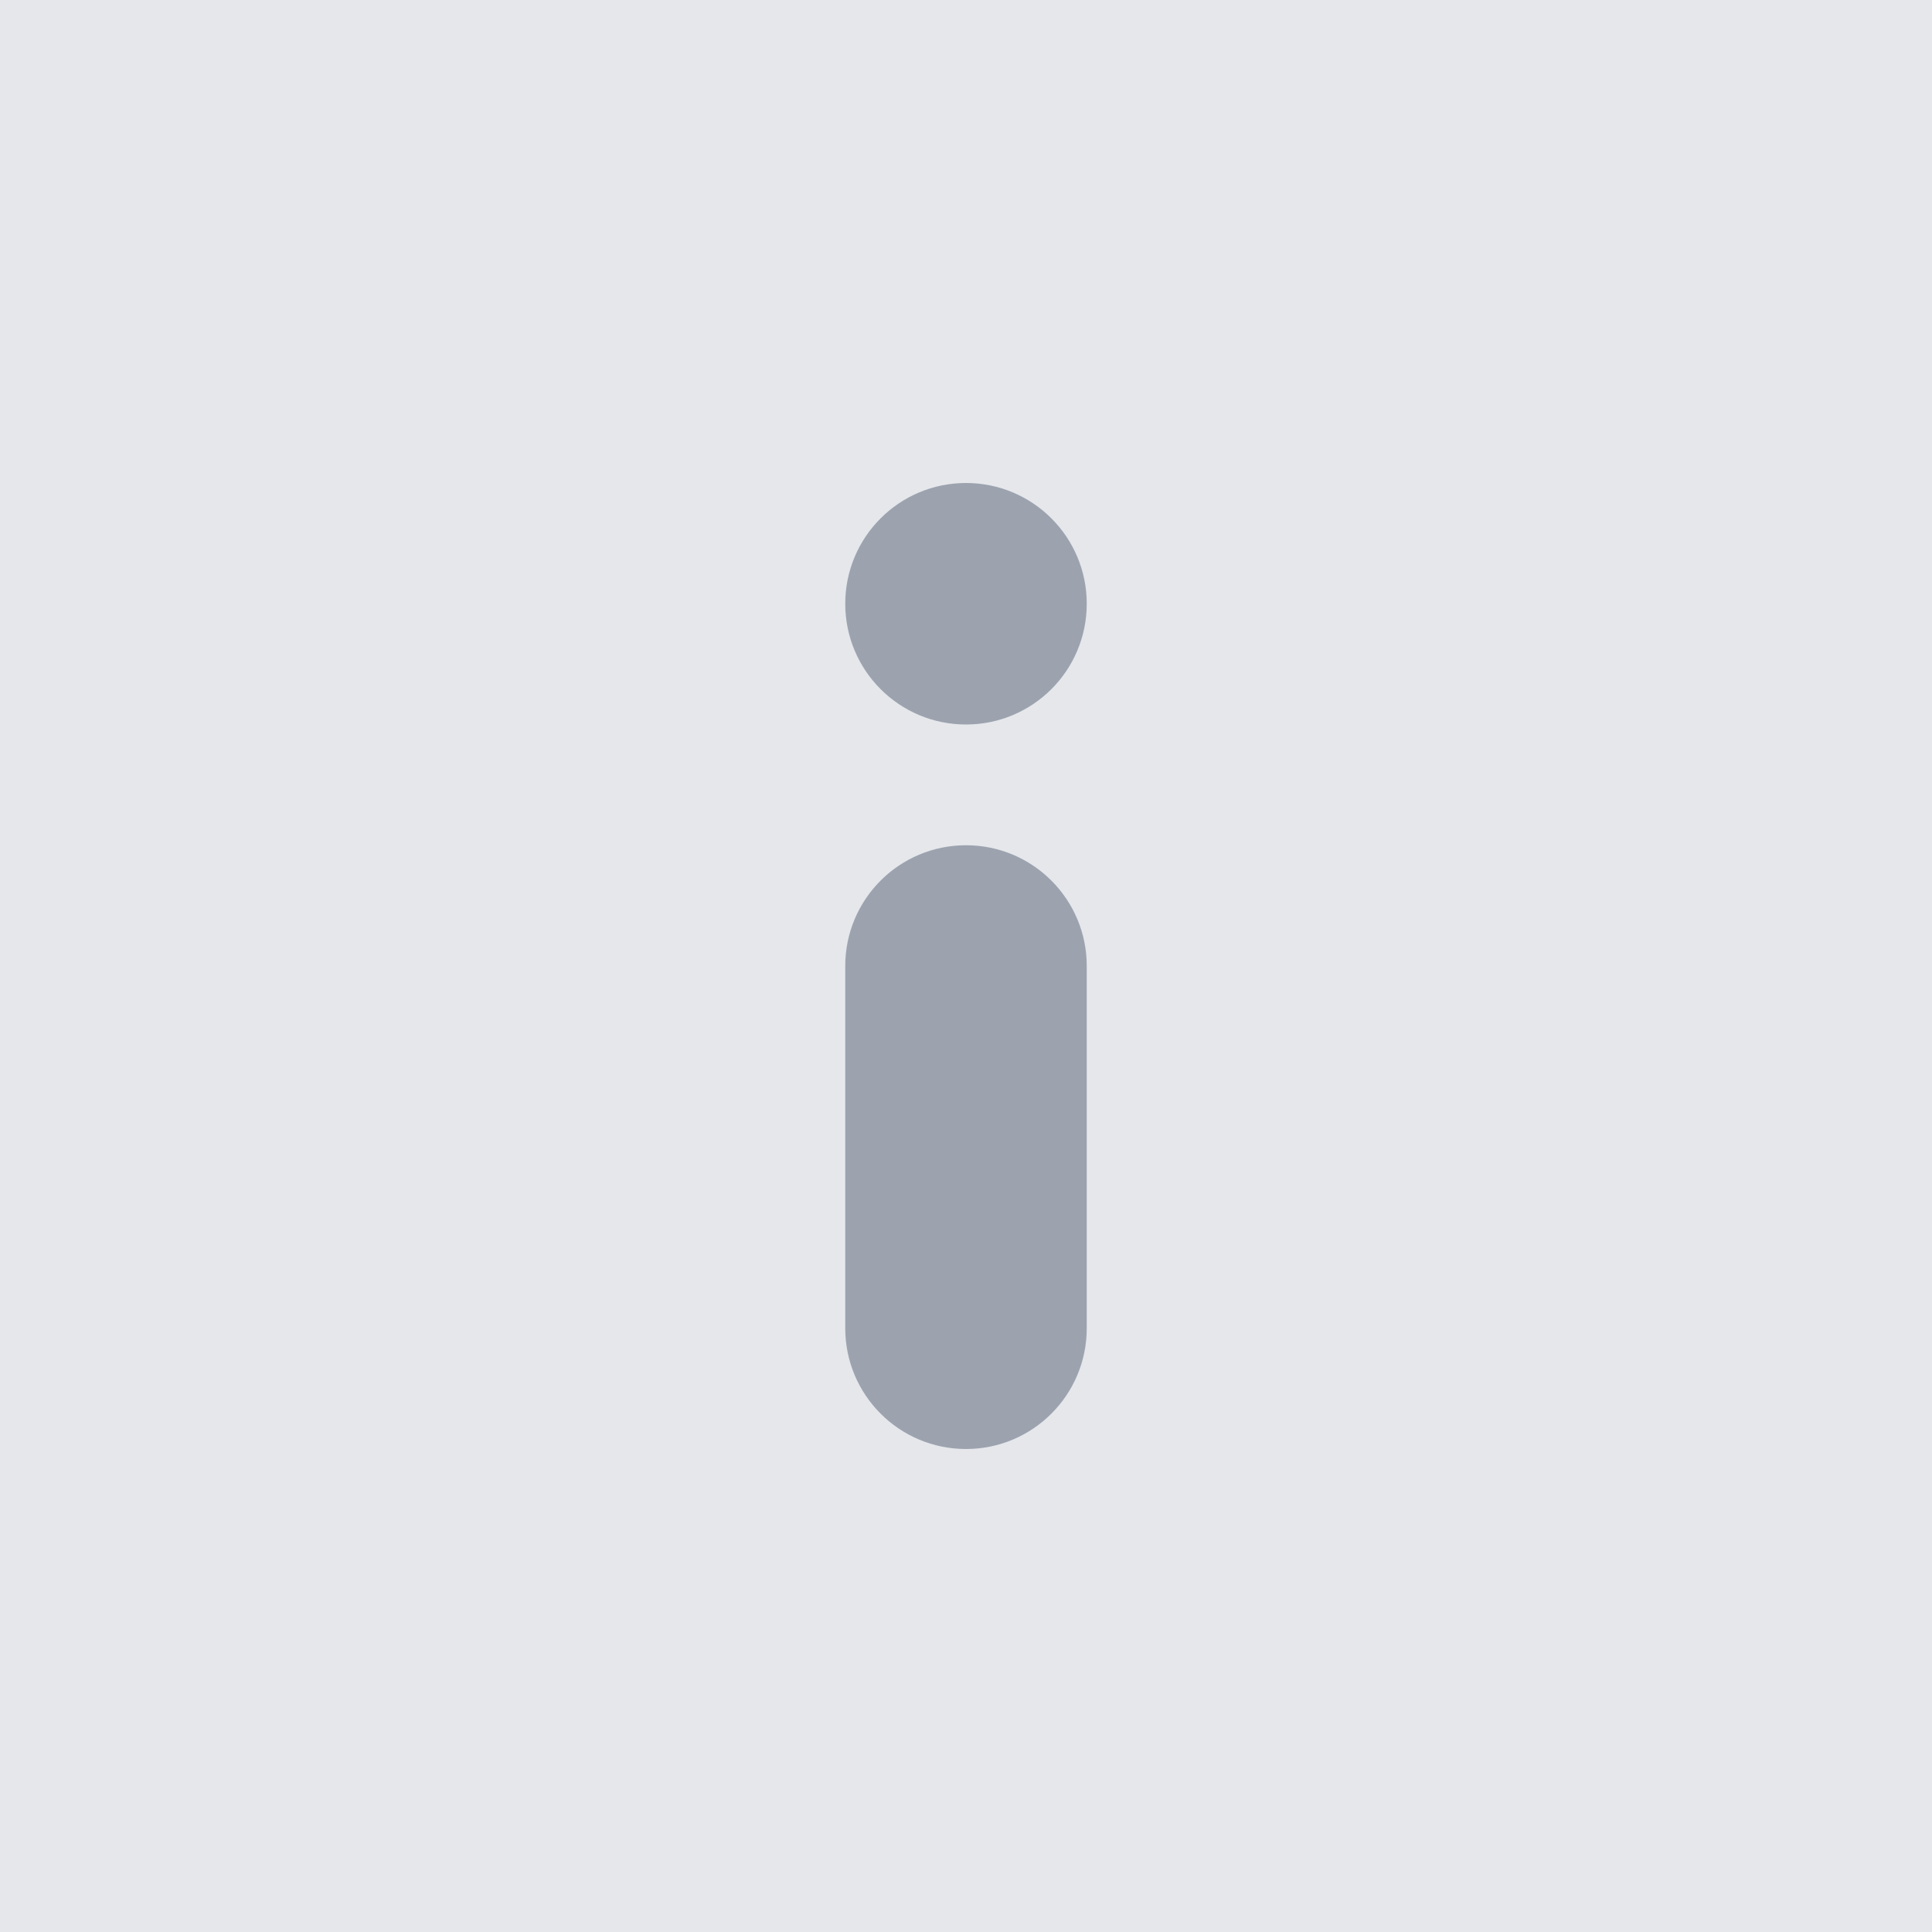 <?xml version="1.0" encoding="UTF-8"?>
<svg width="32" height="32" viewBox="0 0 32 32" fill="none" xmlns="http://www.w3.org/2000/svg">
  <rect width="32" height="32" fill="#E5E7EB"/>
  <path d="M16 12C17.105 12 18 11.105 18 10C18 8.895 17.105 8 16 8C14.895 8 14 8.895 14 10C14 11.105 14.895 12 16 12Z" fill="#9CA3AF"/>
  <path d="M16 14C14.895 14 14 14.895 14 16V22C14 23.105 14.895 24 16 24C17.105 24 18 23.105 18 22V16C18 14.895 17.105 14 16 14Z" fill="#9CA3AF"/>
</svg>
